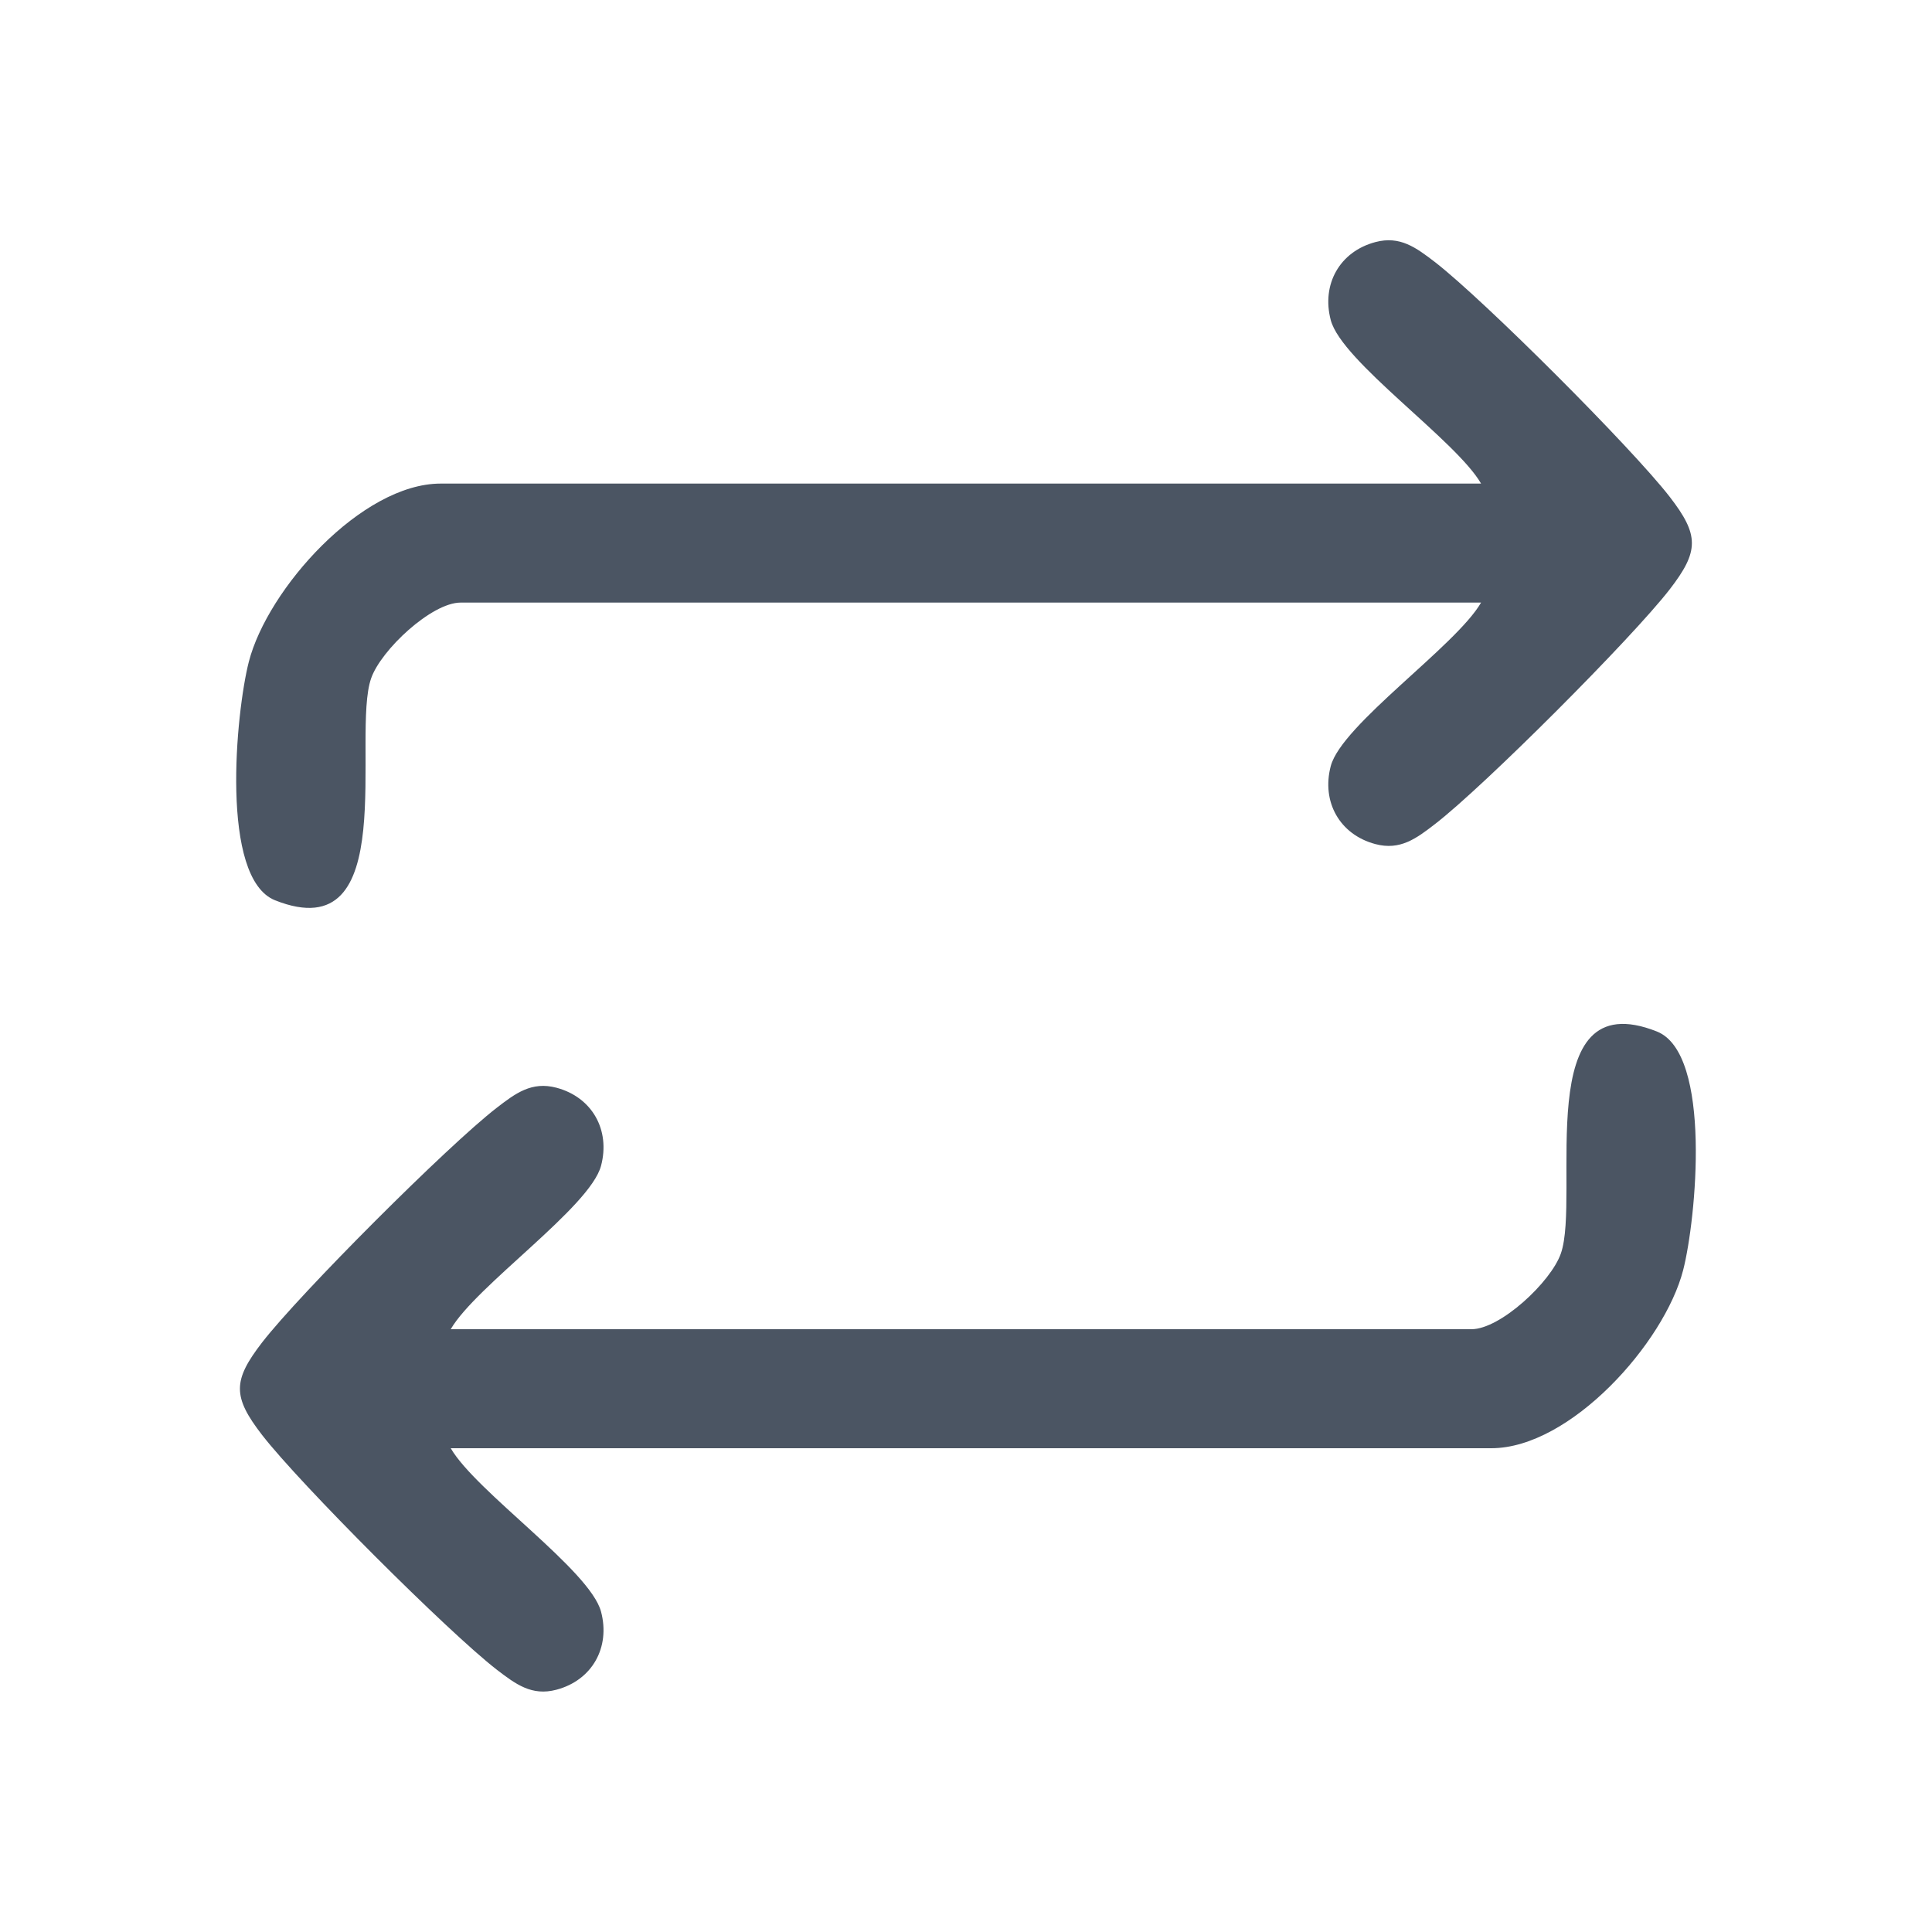 <?xml version="1.0" encoding="UTF-8"?>
<svg id="Layer_1" data-name="Layer 1" xmlns="http://www.w3.org/2000/svg" viewBox="0 0 100 100">
  <defs>
    <style>
      .cls-1 {
        fill: #4b5563;
      }
    </style>
  </defs>
  <path class="cls-1" d="M76.67,31.19H23.84c-1.5,0-4.12,2.45-4.63,3.92-1.04,2.97,1.61,14.1-4.97,11.49-2.87-1.14-2.03-9.74-1.36-12.35.97-3.77,5.84-9.22,9.93-9.22h53.85c-1.3-2.25-7.21-6.31-7.78-8.46-.49-1.85.46-3.55,2.31-4.04,1.28-.34,2.11.29,3.09,1.04,2.54,1.97,10.17,9.6,12.14,12.14,1.54,1.99,1.53,2.82,0,4.8-1.96,2.53-9.6,10.18-12.14,12.14-.97.75-1.81,1.38-3.09,1.04-1.85-.49-2.8-2.19-2.31-4.04.57-2.15,6.48-6.21,7.78-8.46Z"/>
  <path class="cls-1" d="M23.33,74.96c1.3,2.25,7.21,6.31,7.78,8.46.49,1.85-.46,3.55-2.31,4.04-1.28.34-2.11-.29-3.09-1.04-2.54-1.97-10.17-9.6-12.14-12.14-1.54-1.99-1.53-2.82,0-4.8,1.96-2.53,9.6-10.18,12.14-12.14.97-.75,1.81-1.38,3.09-1.04,1.85.49,2.8,2.19,2.31,4.04-.57,2.15-6.48,6.21-7.78,8.46h52.83c1.5,0,4.12-2.45,4.63-3.92,1.04-2.97-1.61-14.1,4.97-11.49,2.87,1.14,2.03,9.74,1.36,12.35-.97,3.77-5.84,9.22-9.93,9.22H23.33Z"/>
</svg>